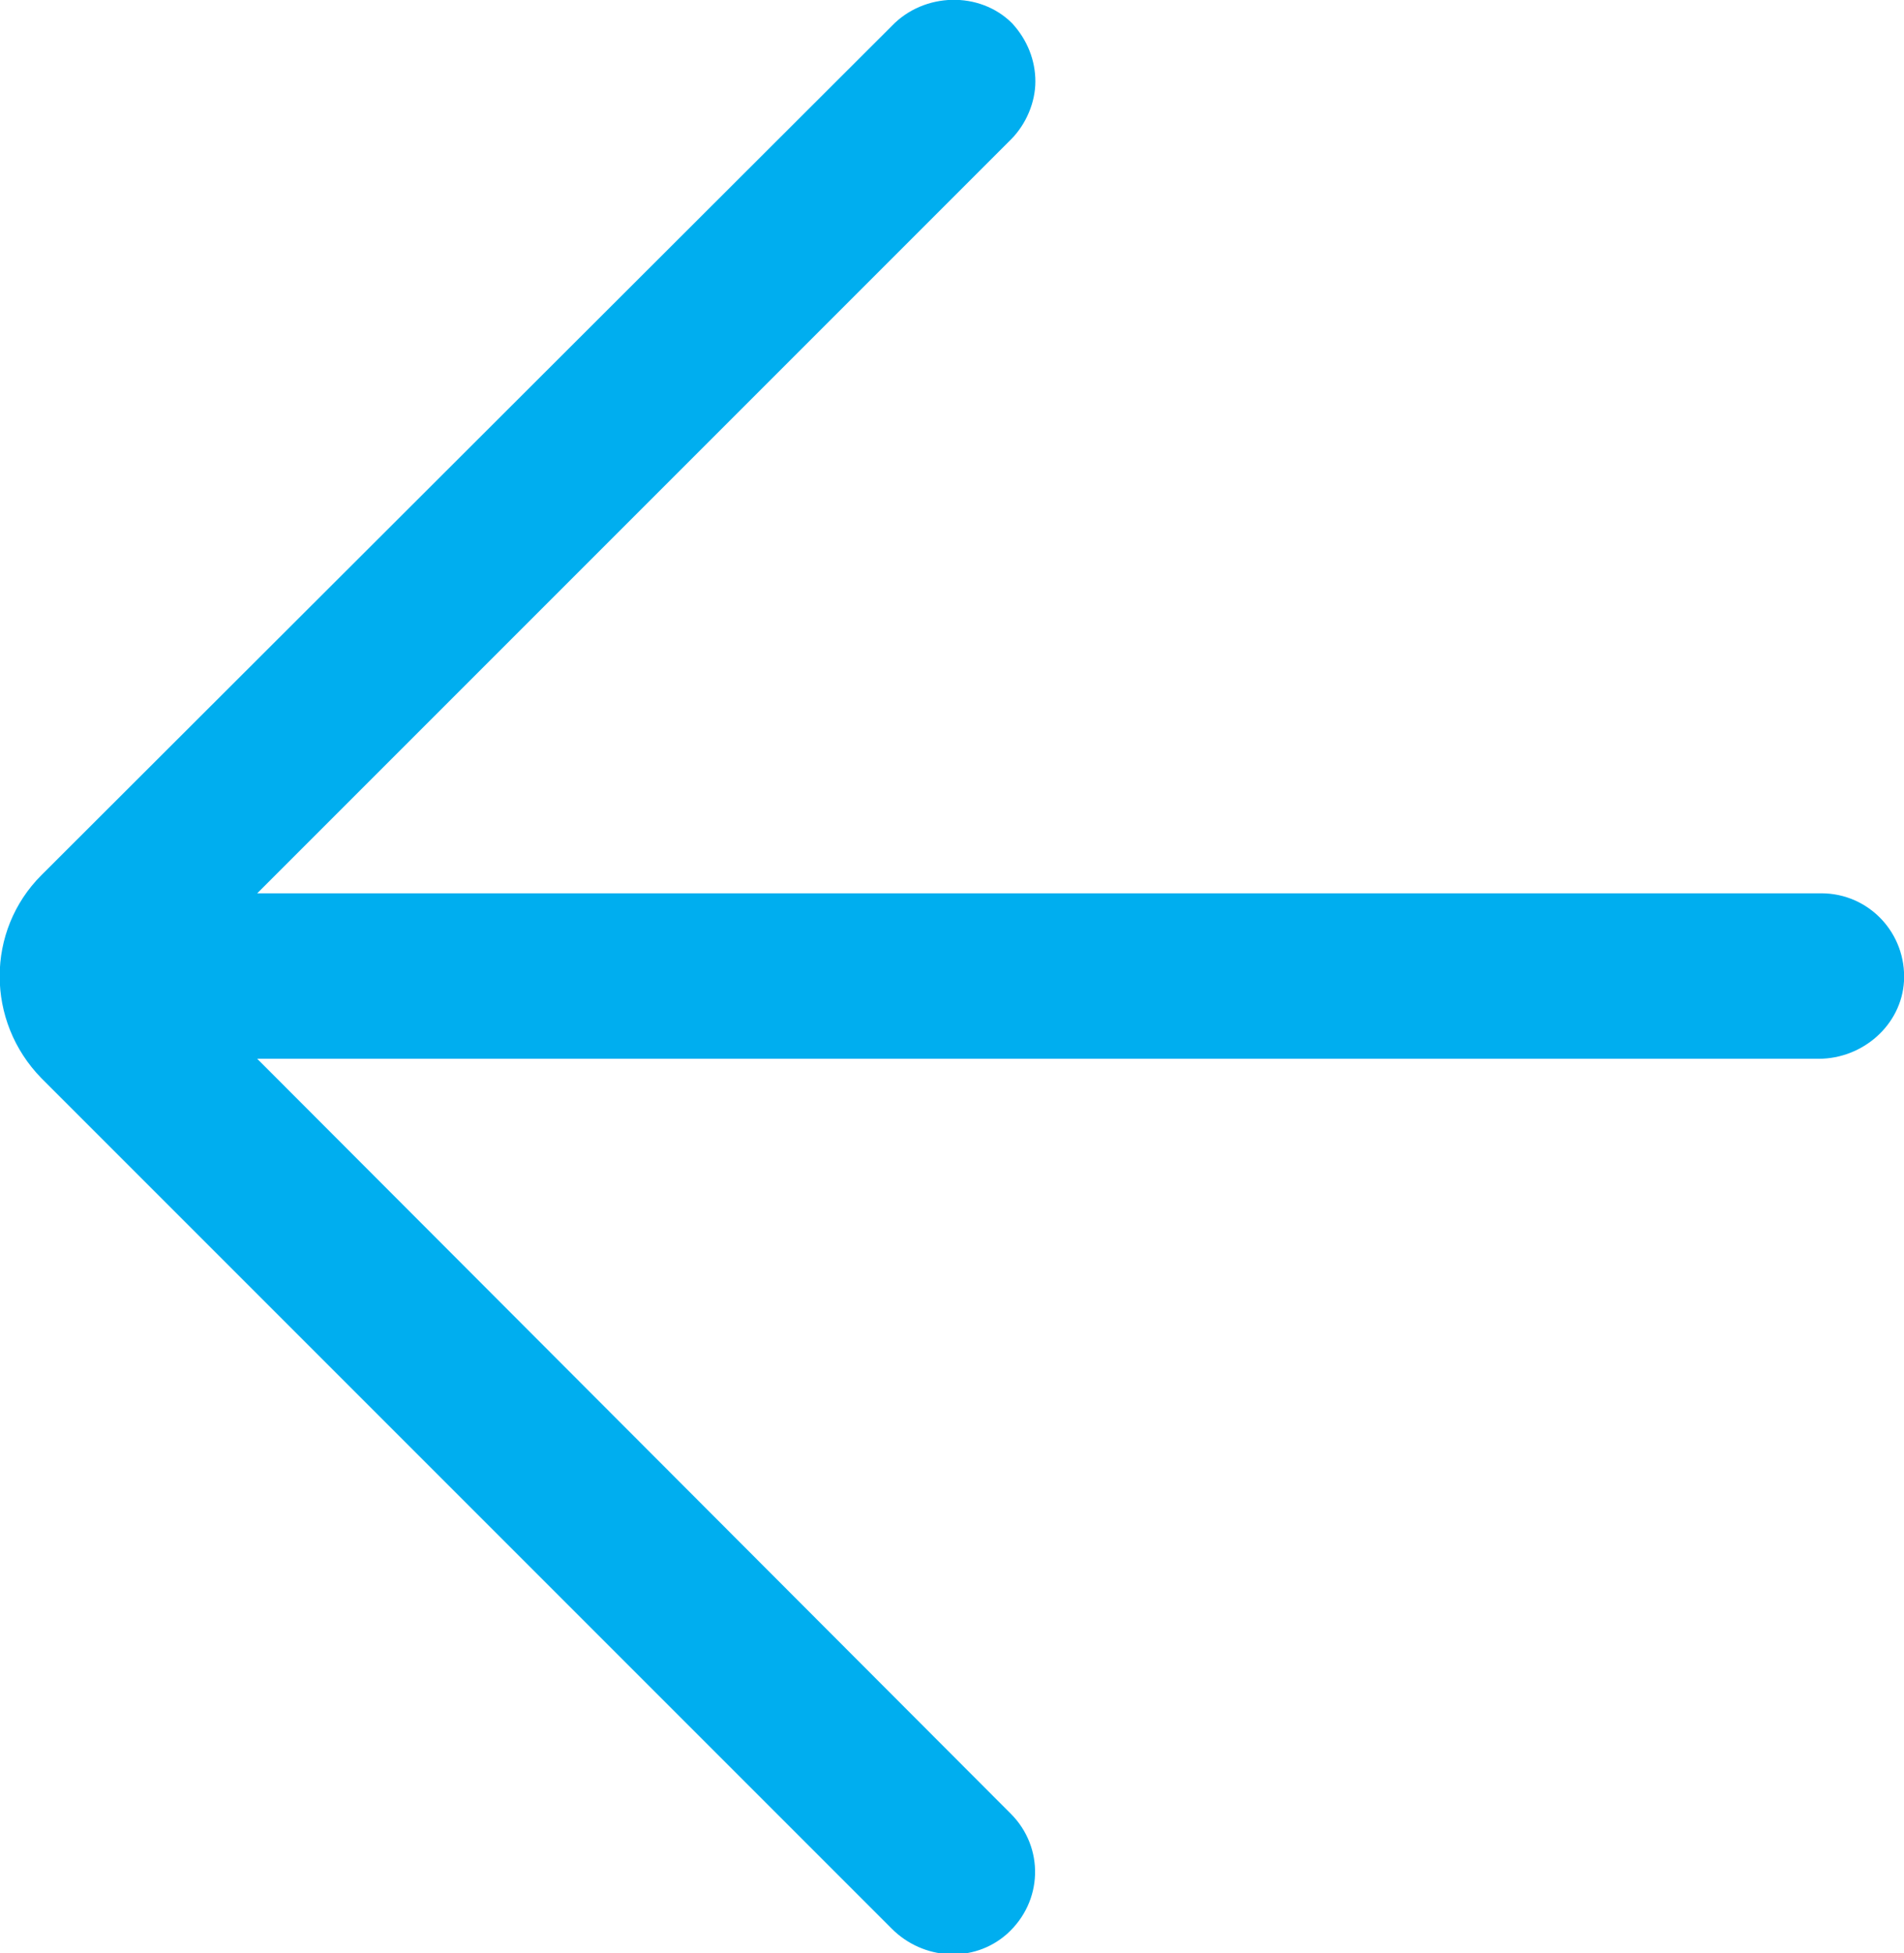 <?xml version="1.0" encoding="utf-8"?>
<!-- Generator: Adobe Illustrator 19.1.0, SVG Export Plug-In . SVG Version: 6.00 Build 0)  -->
<svg version="1.1" id="Layer_1" xmlns="http://www.w3.org/2000/svg" xmlns:xlink="http://www.w3.org/1999/xlink" x="0px" y="0px"
	 viewBox="0 0 147.3 151.1" style="enable-background:new 0 0 147.3 151.1;" xml:space="preserve">
<style type="text/css">
	.st0{fill:#00AEEF;}
</style>
<path class="st0" d="M69,2L3.2,67.7c-4.3,4.3-4.3,11.3,0,15.7L69,149.2c2.4,2.4,6.3,2.7,8.9,0.4c2.8-2.5,2.9-6.7,0.3-9.3L19.9,81.9
	h120.8c3.4,0,6.4-2.6,6.6-6c0.2-3.7-2.7-6.8-6.4-6.8h-121l58.3-58.3c1.2-1.2,1.9-2.9,1.9-4.5c0-1.6-0.6-3.2-1.8-4.5
	C75.8-0.7,71.5-0.6,69,2z"/>
</svg>
